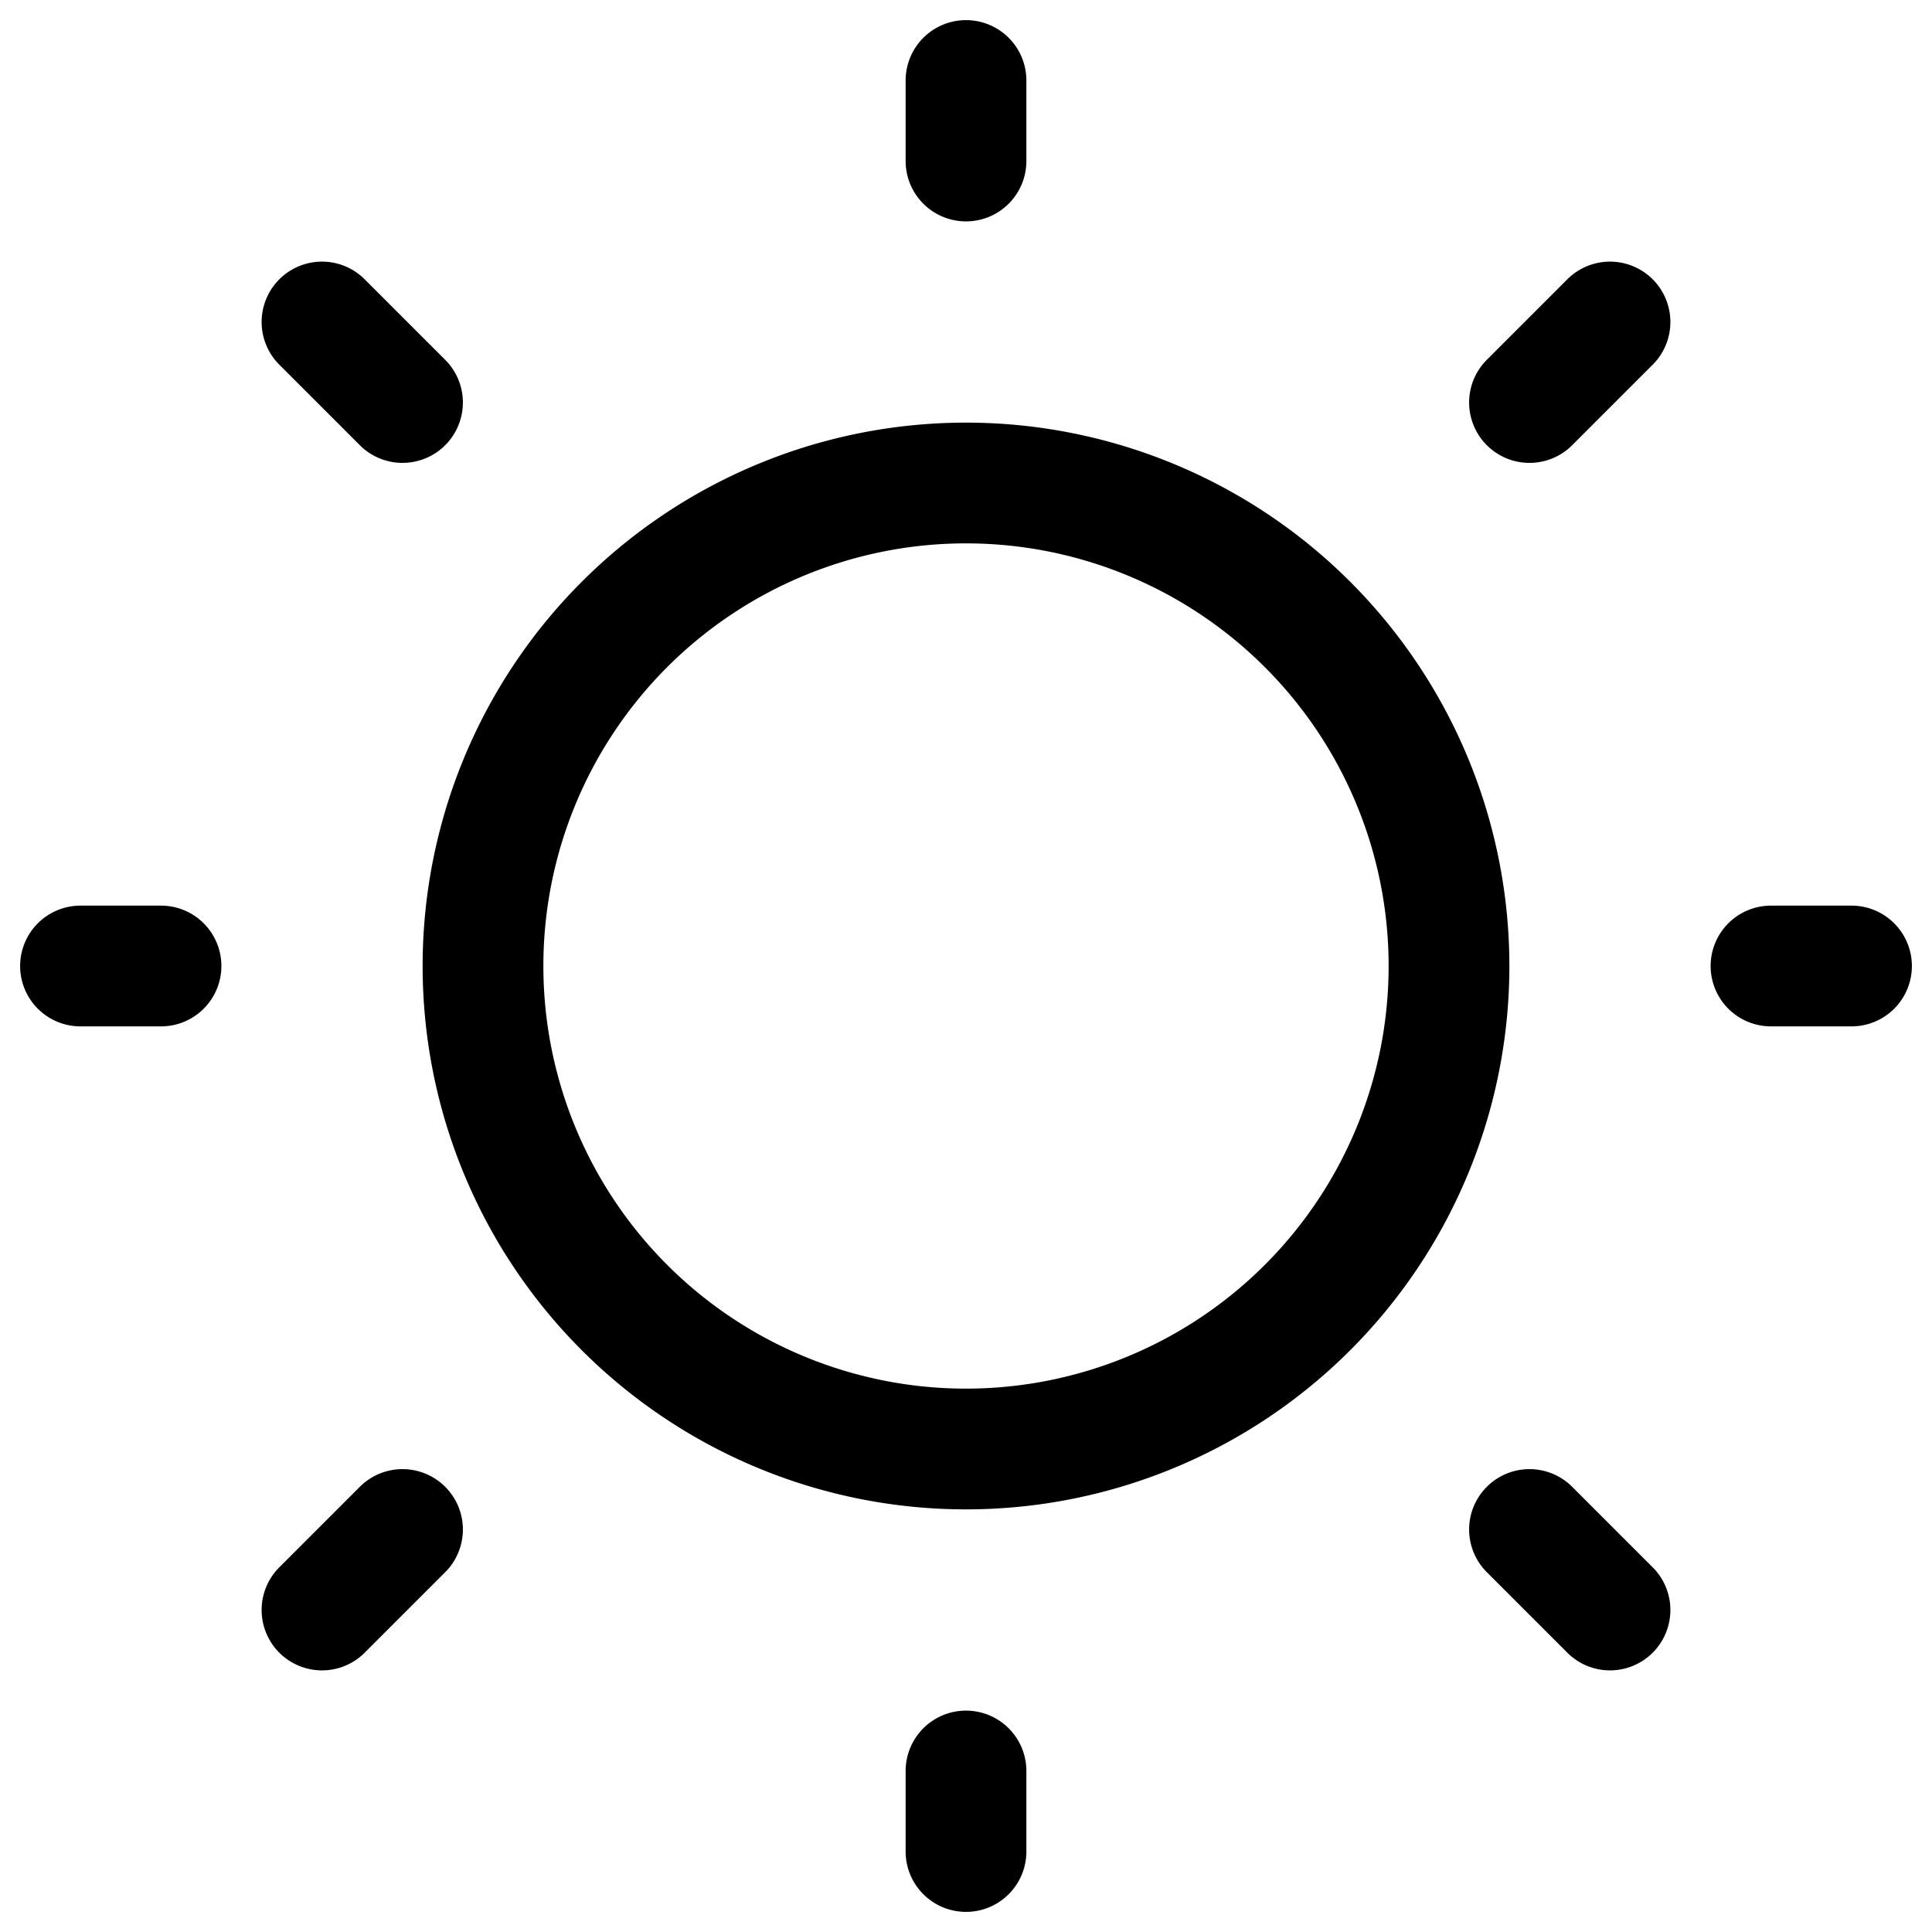 <?xml version="1.0" encoding="UTF-8"?>
<svg xmlns="http://www.w3.org/2000/svg" width="24px" height="24px" viewBox="0 0 24 24" fill="none" aria-hidden="true">
	<path d="M12 18a6 6 0 100-12 6 6 0 000 12zM22 12h1M12 2V1M12 23v-1M20 20l-1-1M20 4l-1 1M4 20l1-1M4 4l1 1M1 12h1"
		stroke="currentColor" stroke-width="1.5" stroke-linecap="round" stroke-linejoin="round"></path>
</svg>
